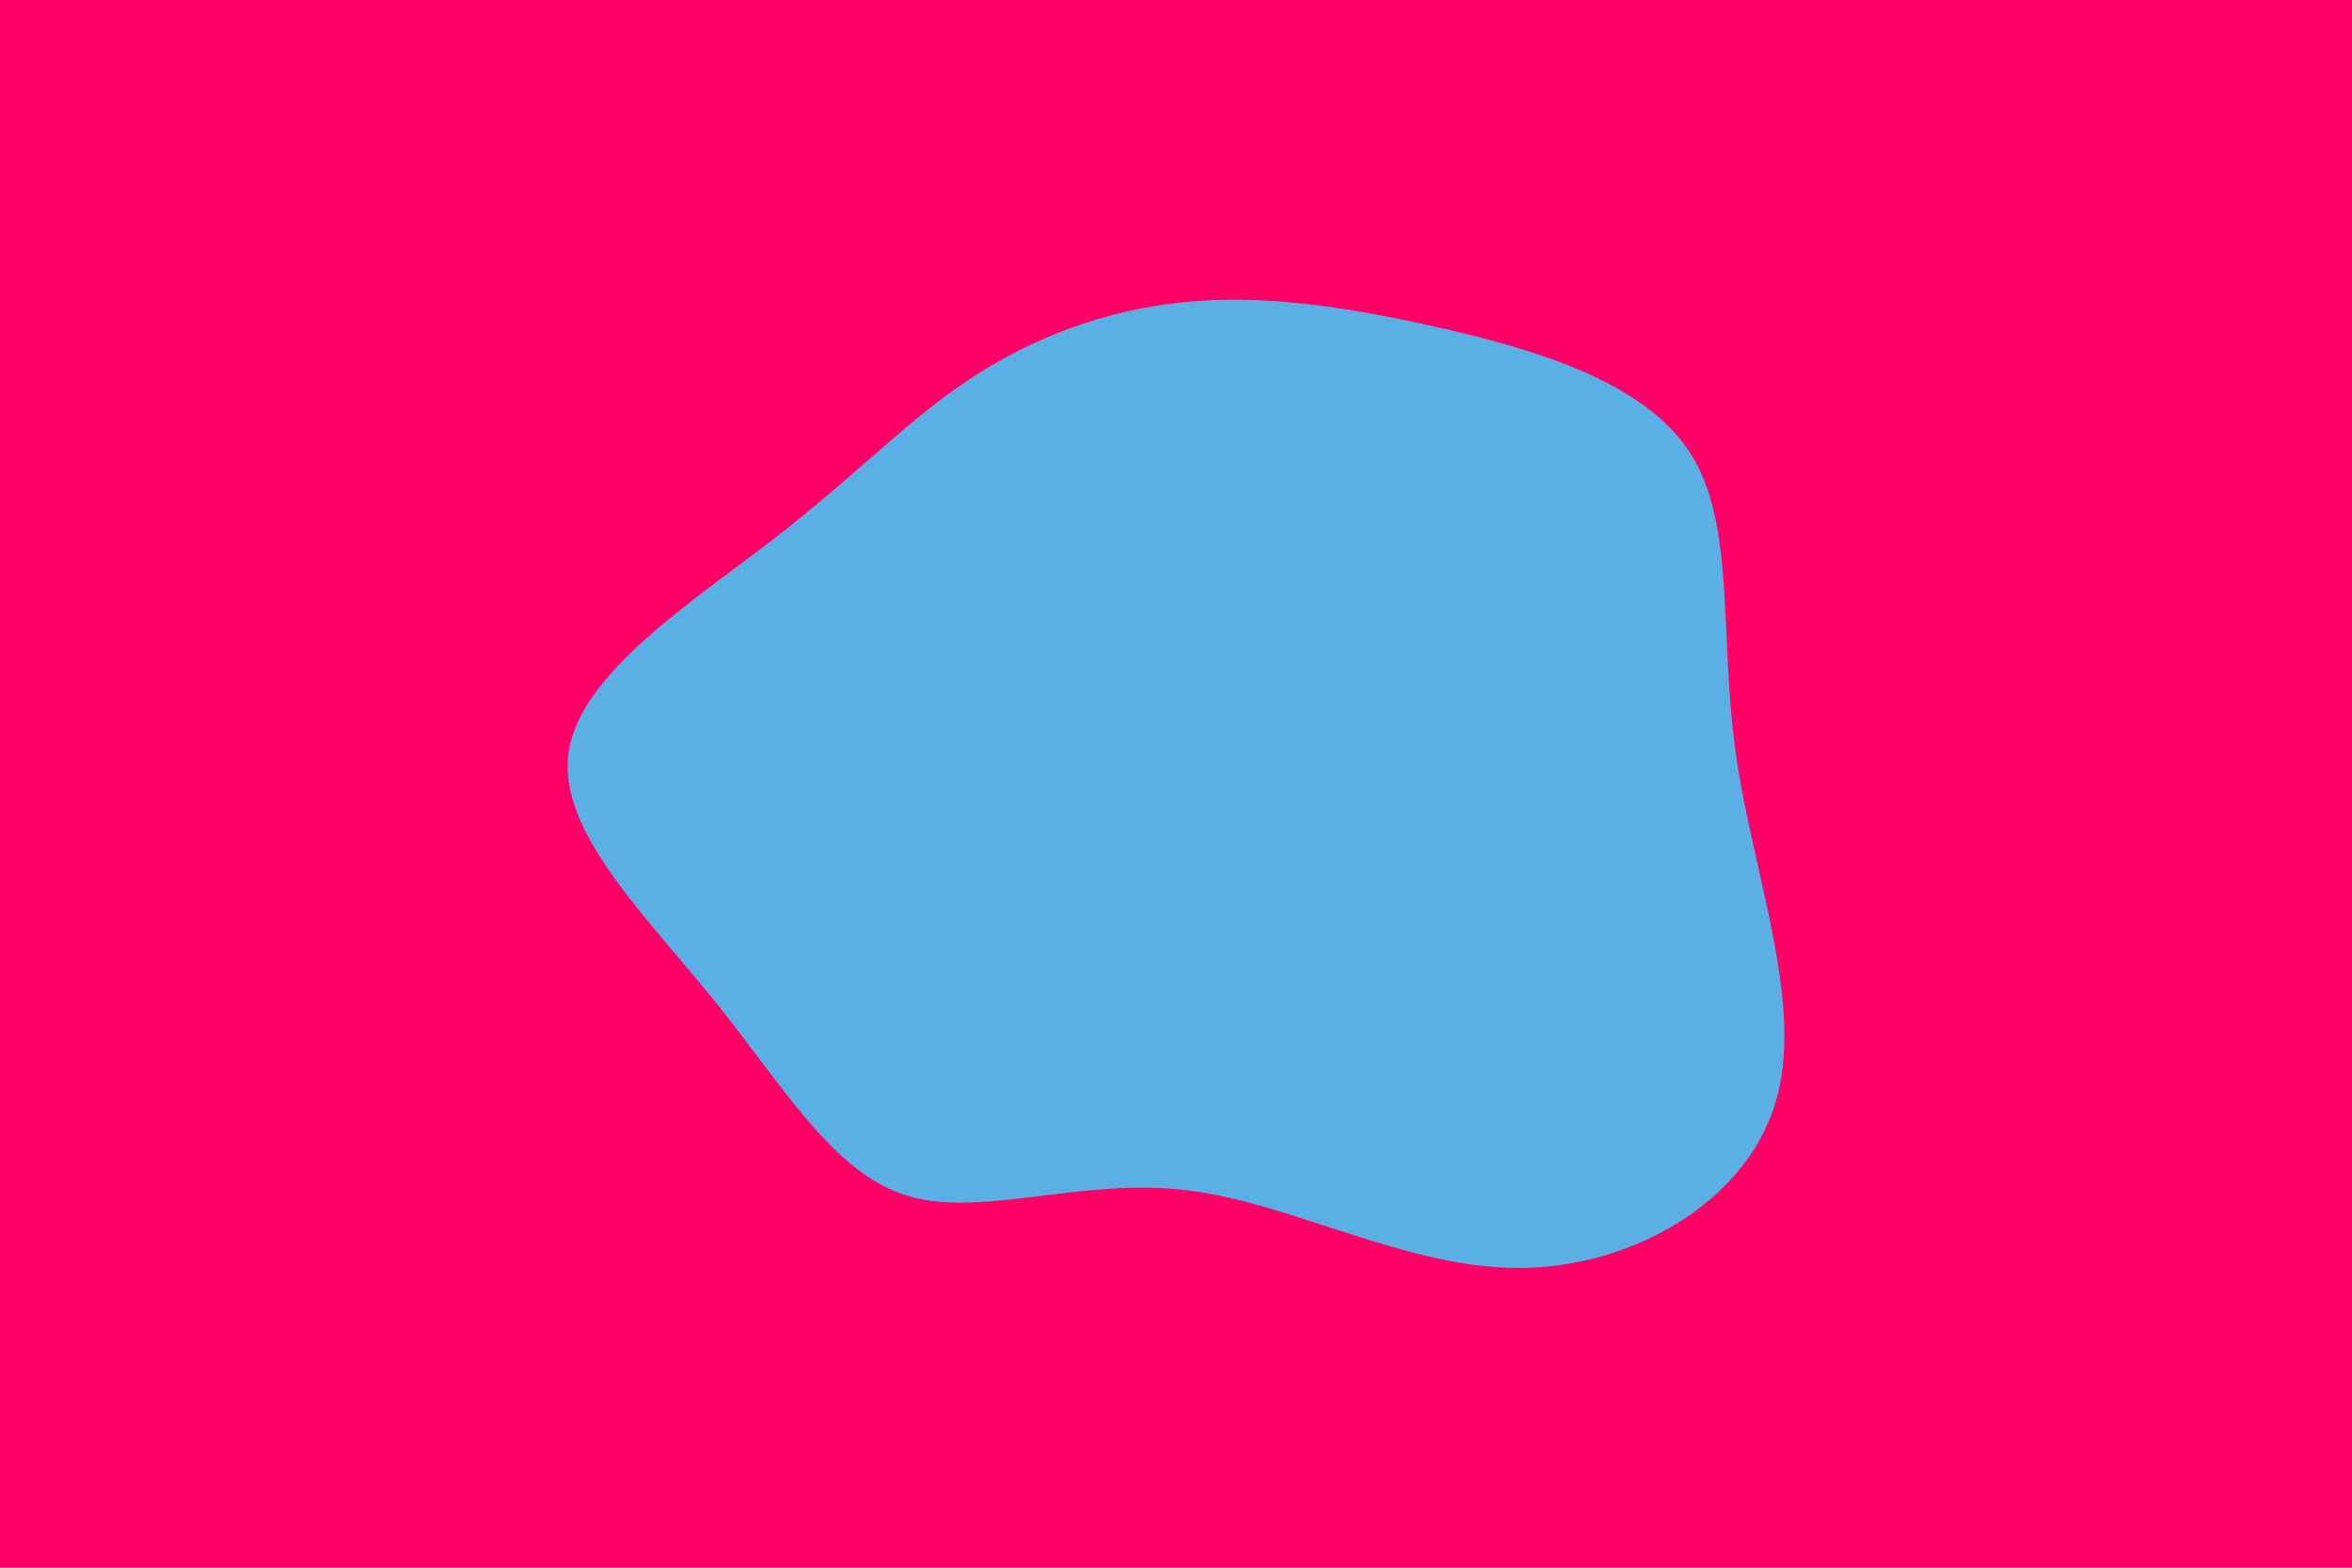 <svg id="visual" viewBox="0 0 900 600" width="900" height="600" xmlns="http://www.w3.org/2000/svg" xmlns:xlink="http://www.w3.org/1999/xlink" version="1.1"><rect x="0" y="0" width="900" height="600" fill="#FF0066"></rect><g transform="translate(451.002 285.192)"><path d="M99.7 -159.8C136.3 -151.5 178.1 -139.2 195.7 -111.9C213.3 -84.7 206.7 -42.3 213.3 3.8C219.9 50 239.9 100 228.2 137.5C216.5 175.1 173.3 200.1 130 200.1C86.7 200.1 43.3 175.1 2.8 170.3C-37.8 165.5 -75.7 181.1 -104 172.4C-132.2 163.7 -151 130.9 -177.4 98.1C-203.8 65.3 -237.9 32.7 -233.4 2.6C-229 -27.5 -185.9 -55 -154.6 -79.2C-123.3 -103.5 -103.6 -124.5 -79.8 -140.2C-56 -156 -28 -166.5 1.7 -169.5C31.5 -172.6 63 -168.1 99.7 -159.8" fill="#5AAFE5"></path></g></svg>
